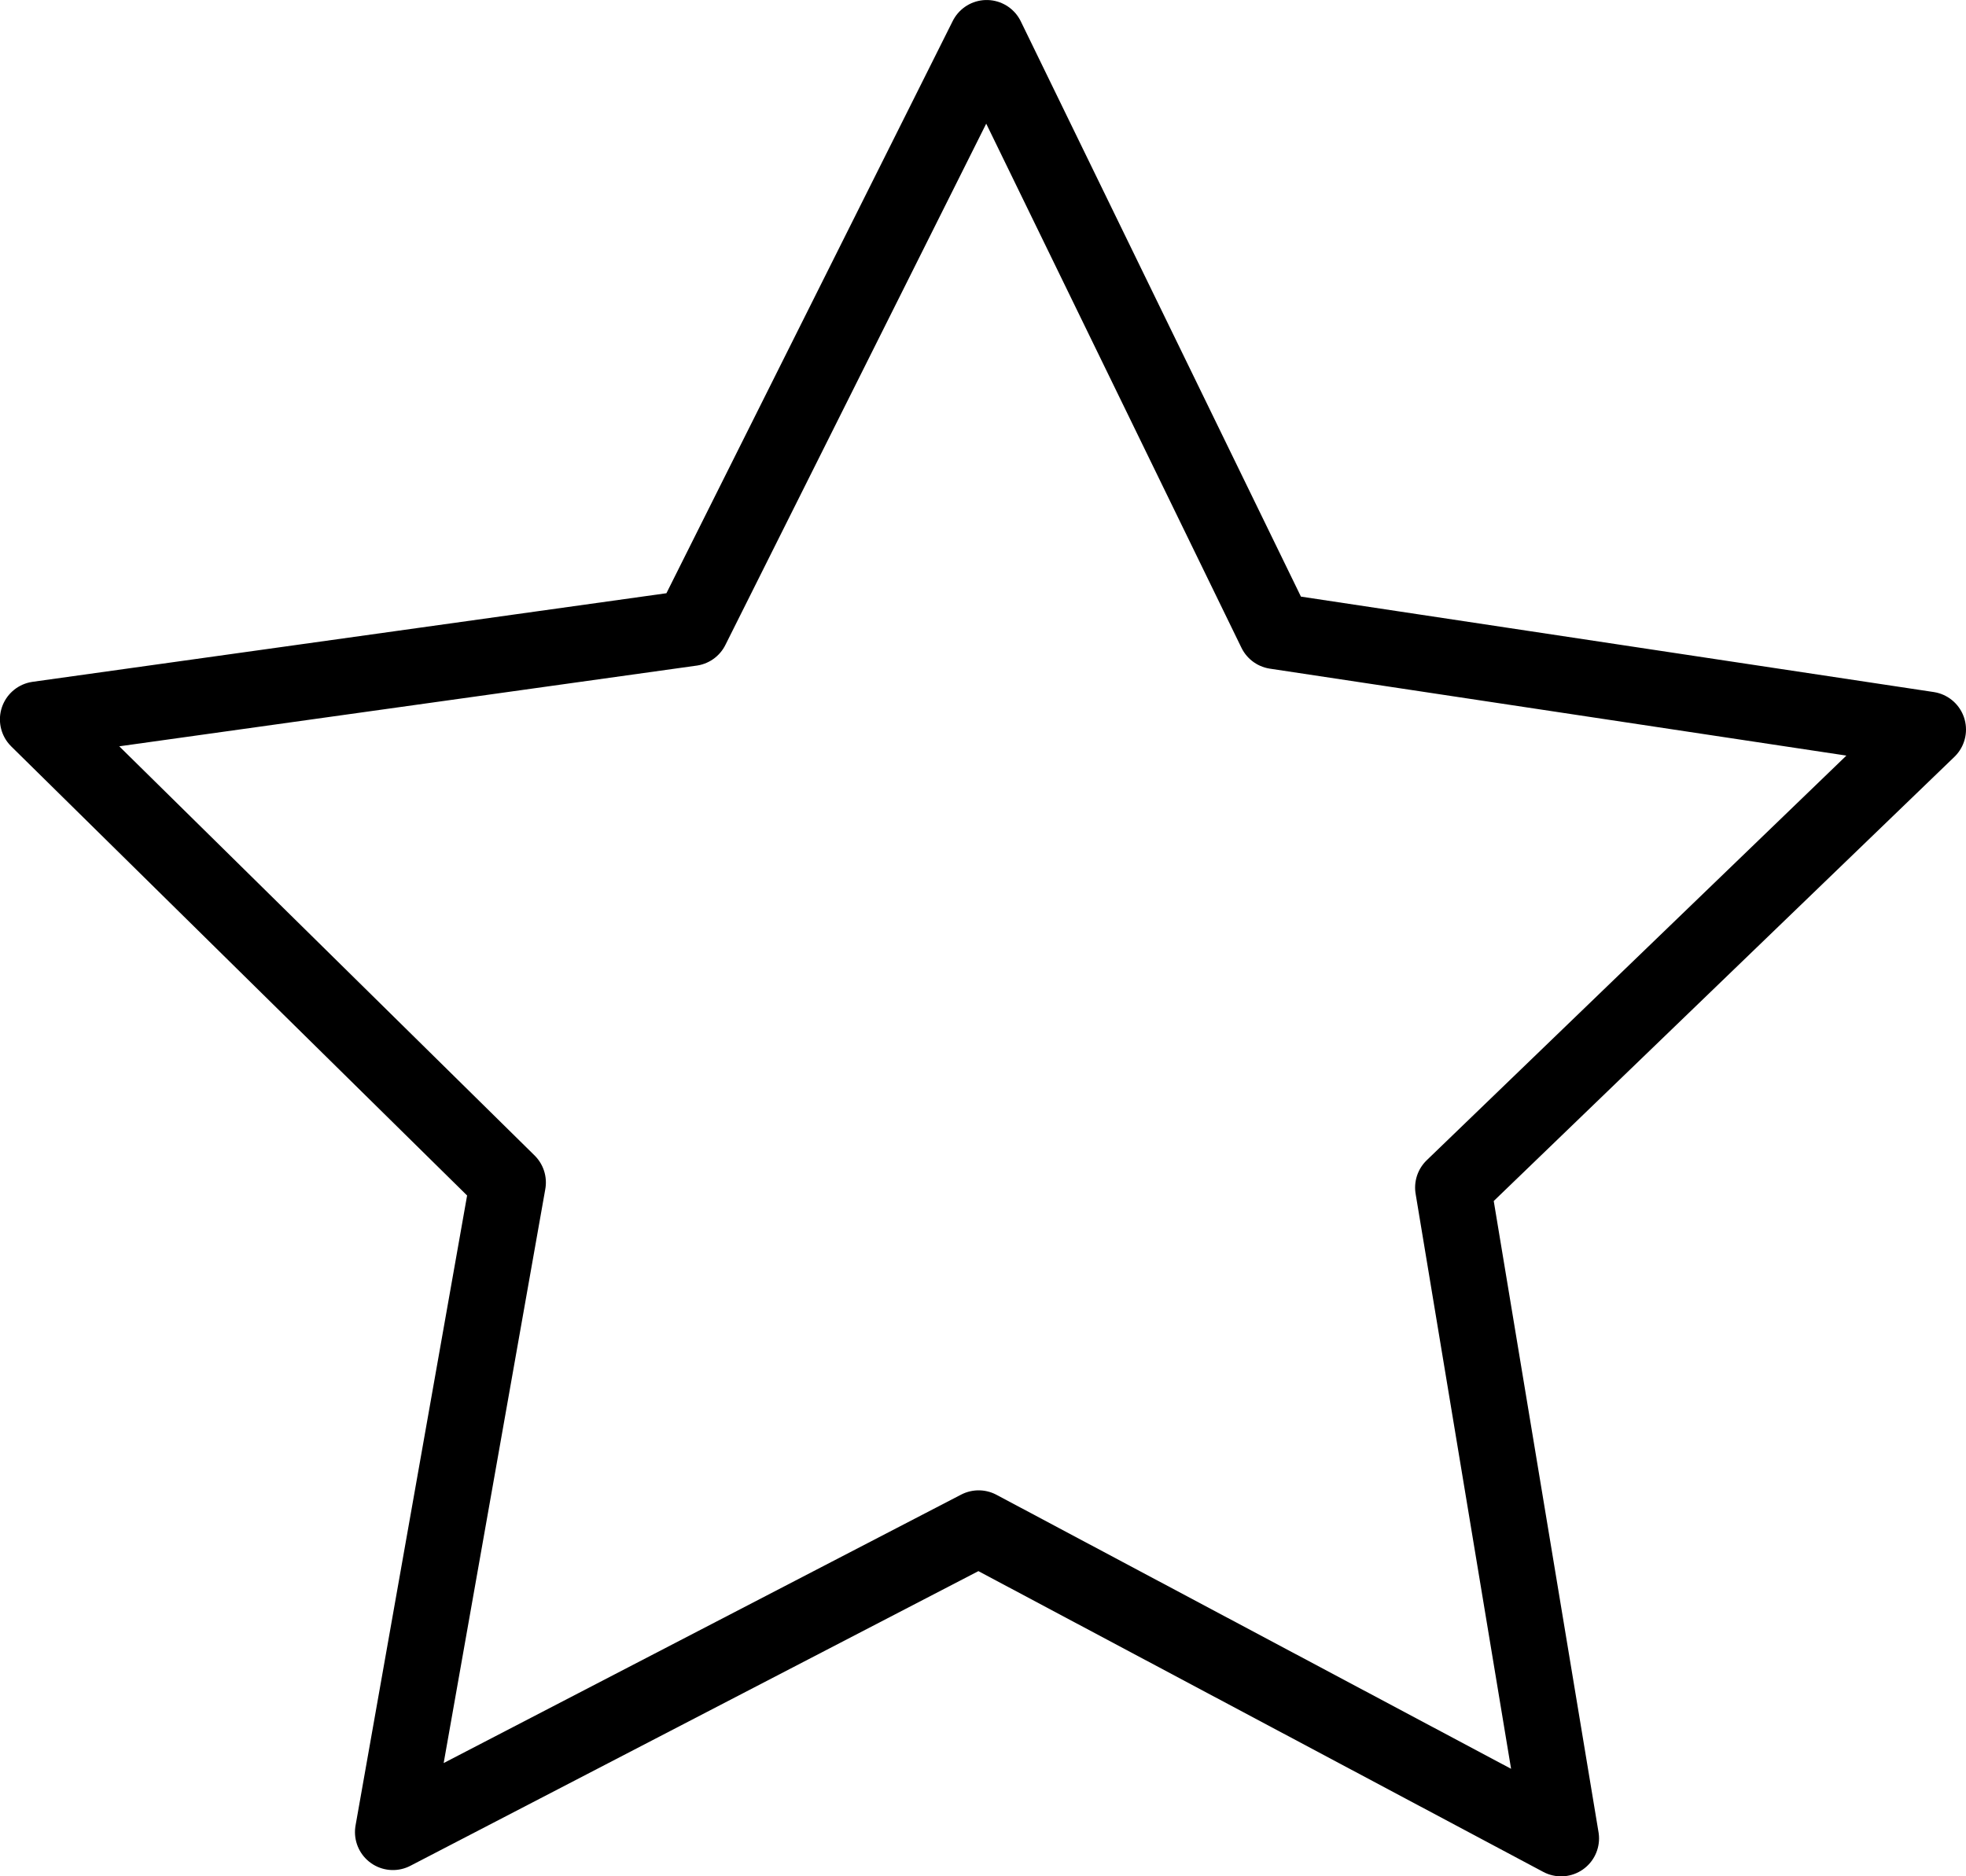 <?xml version="1.0" encoding="UTF-8" standalone="no"?>
<svg
   xmlns:dc="http://purl.org/dc/elements/1.1/"
   xmlns:cc="http://creativecommons.org/ns#"
   xmlns:rdf="http://www.w3.org/1999/02/22-rdf-syntax-ns#"
   xmlns:svg="http://www.w3.org/2000/svg"
   xmlns="http://www.w3.org/2000/svg"
   xmlns:sodipodi="http://sodipodi.sourceforge.net/DTD/sodipodi-0.dtd"
   xmlns:inkscape="http://www.inkscape.org/namespaces/inkscape"
   width="97.924"
   height="93.473"
   viewBox="0 0 25.909 24.731"
   version="1.1"
   id="svg8"
   inkscape:version="1.0.2 (e86c870879, 2021-01-15)"
   sodipodi:docname="full_star.svg">
  <defs
     id="defs2">
    <rect
       x="236.907"
       y="217.997"
       width="52.911"
       height="18.493"
       id="rect997" />
  </defs>
  <sodipodi:namedview
     id="base"
     pagecolor="#ffffff"
     bordercolor="#666666"
     borderopacity="1.0"
     inkscape:pageopacity="0.0"
     inkscape:pageshadow="2"
     inkscape:zoom="0.68125071"
     inkscape:cx="-274.882"
     inkscape:cy="54.133792"
     inkscape:document-units="mm"
     inkscape:current-layer="layer1"
     inkscape:document-rotation="0"
     showgrid="false"
     units="px"
     inkscape:lockguides="false"
     inkscape:snap-bbox="true"
     inkscape:bbox-paths="true"
     inkscape:bbox-nodes="true"
     inkscape:snap-bbox-edge-midpoints="true"
     inkscape:snap-bbox-midpoints="true"
     objecttolerance="20"
     guidetolerance="20"
     inkscape:window-width="1366"
     inkscape:window-height="740"
     inkscape:window-x="0"
     inkscape:window-y="0"
     inkscape:window-maximized="1"
     inkscape:snap-global="true"
     fit-margin-top="0"
     fit-margin-left="0"
     fit-margin-right="0"
     fit-margin-bottom="0" />
  <g
     inkscape:groupmode="layer"
     id="layer4"
     inkscape:label="Layer 2"
     transform="translate(-254.643,-436.071)"
     style="display:none">
    <rect
       style="fill:#4da540;fill-opacity:1;stroke:none;stroke-width:1;stroke-linecap:round;stroke-linejoin:round;stroke-miterlimit:4;stroke-dasharray:none;stroke-opacity:1"
       id="rect1156"
       width="305.869"
       height="572.143"
       x="1.506"
       y="49.512" />
  </g>
  <g
     inkscape:label="Layer 1"
     inkscape:groupmode="layer"
     id="layer1"
     transform="translate(-254.643,-436.071)">
    <path
       sodipodi:type="star"
       style="fill:none;fill-opacity:1;stroke:#000000;stroke-width:1;stroke-linecap:round;stroke-linejoin:round;stroke-miterlimit:4;stroke-dasharray:none;stroke-opacity:1"
       id="path1145"
       sodipodi:sides="5"
       sodipodi:cx="267.57568"
       sodipodi:cy="449.6665"
       sodipodi:r1="13.095763"
       sodipodi:r2="6.5478816"
       sodipodi:arg1="-0.30878635"
       sodipodi:arg2="0.31953218"
       inkscape:flatsided="false"
       inkscape:rounded="0"
       inkscape:randomized="0"
       inkscape:transform-center-x="-0.021740767"
       inkscape:transform-center-y="-1.2298364"
       d="m 280.052,445.687 -6.26,6.037 1.424,8.579 -7.676,-4.088 -7.719,4.005 1.516,-8.563 -6.195,-6.104 8.613,-1.204 3.891,-7.778 3.807,7.819 z" />
  </g>
</svg>
